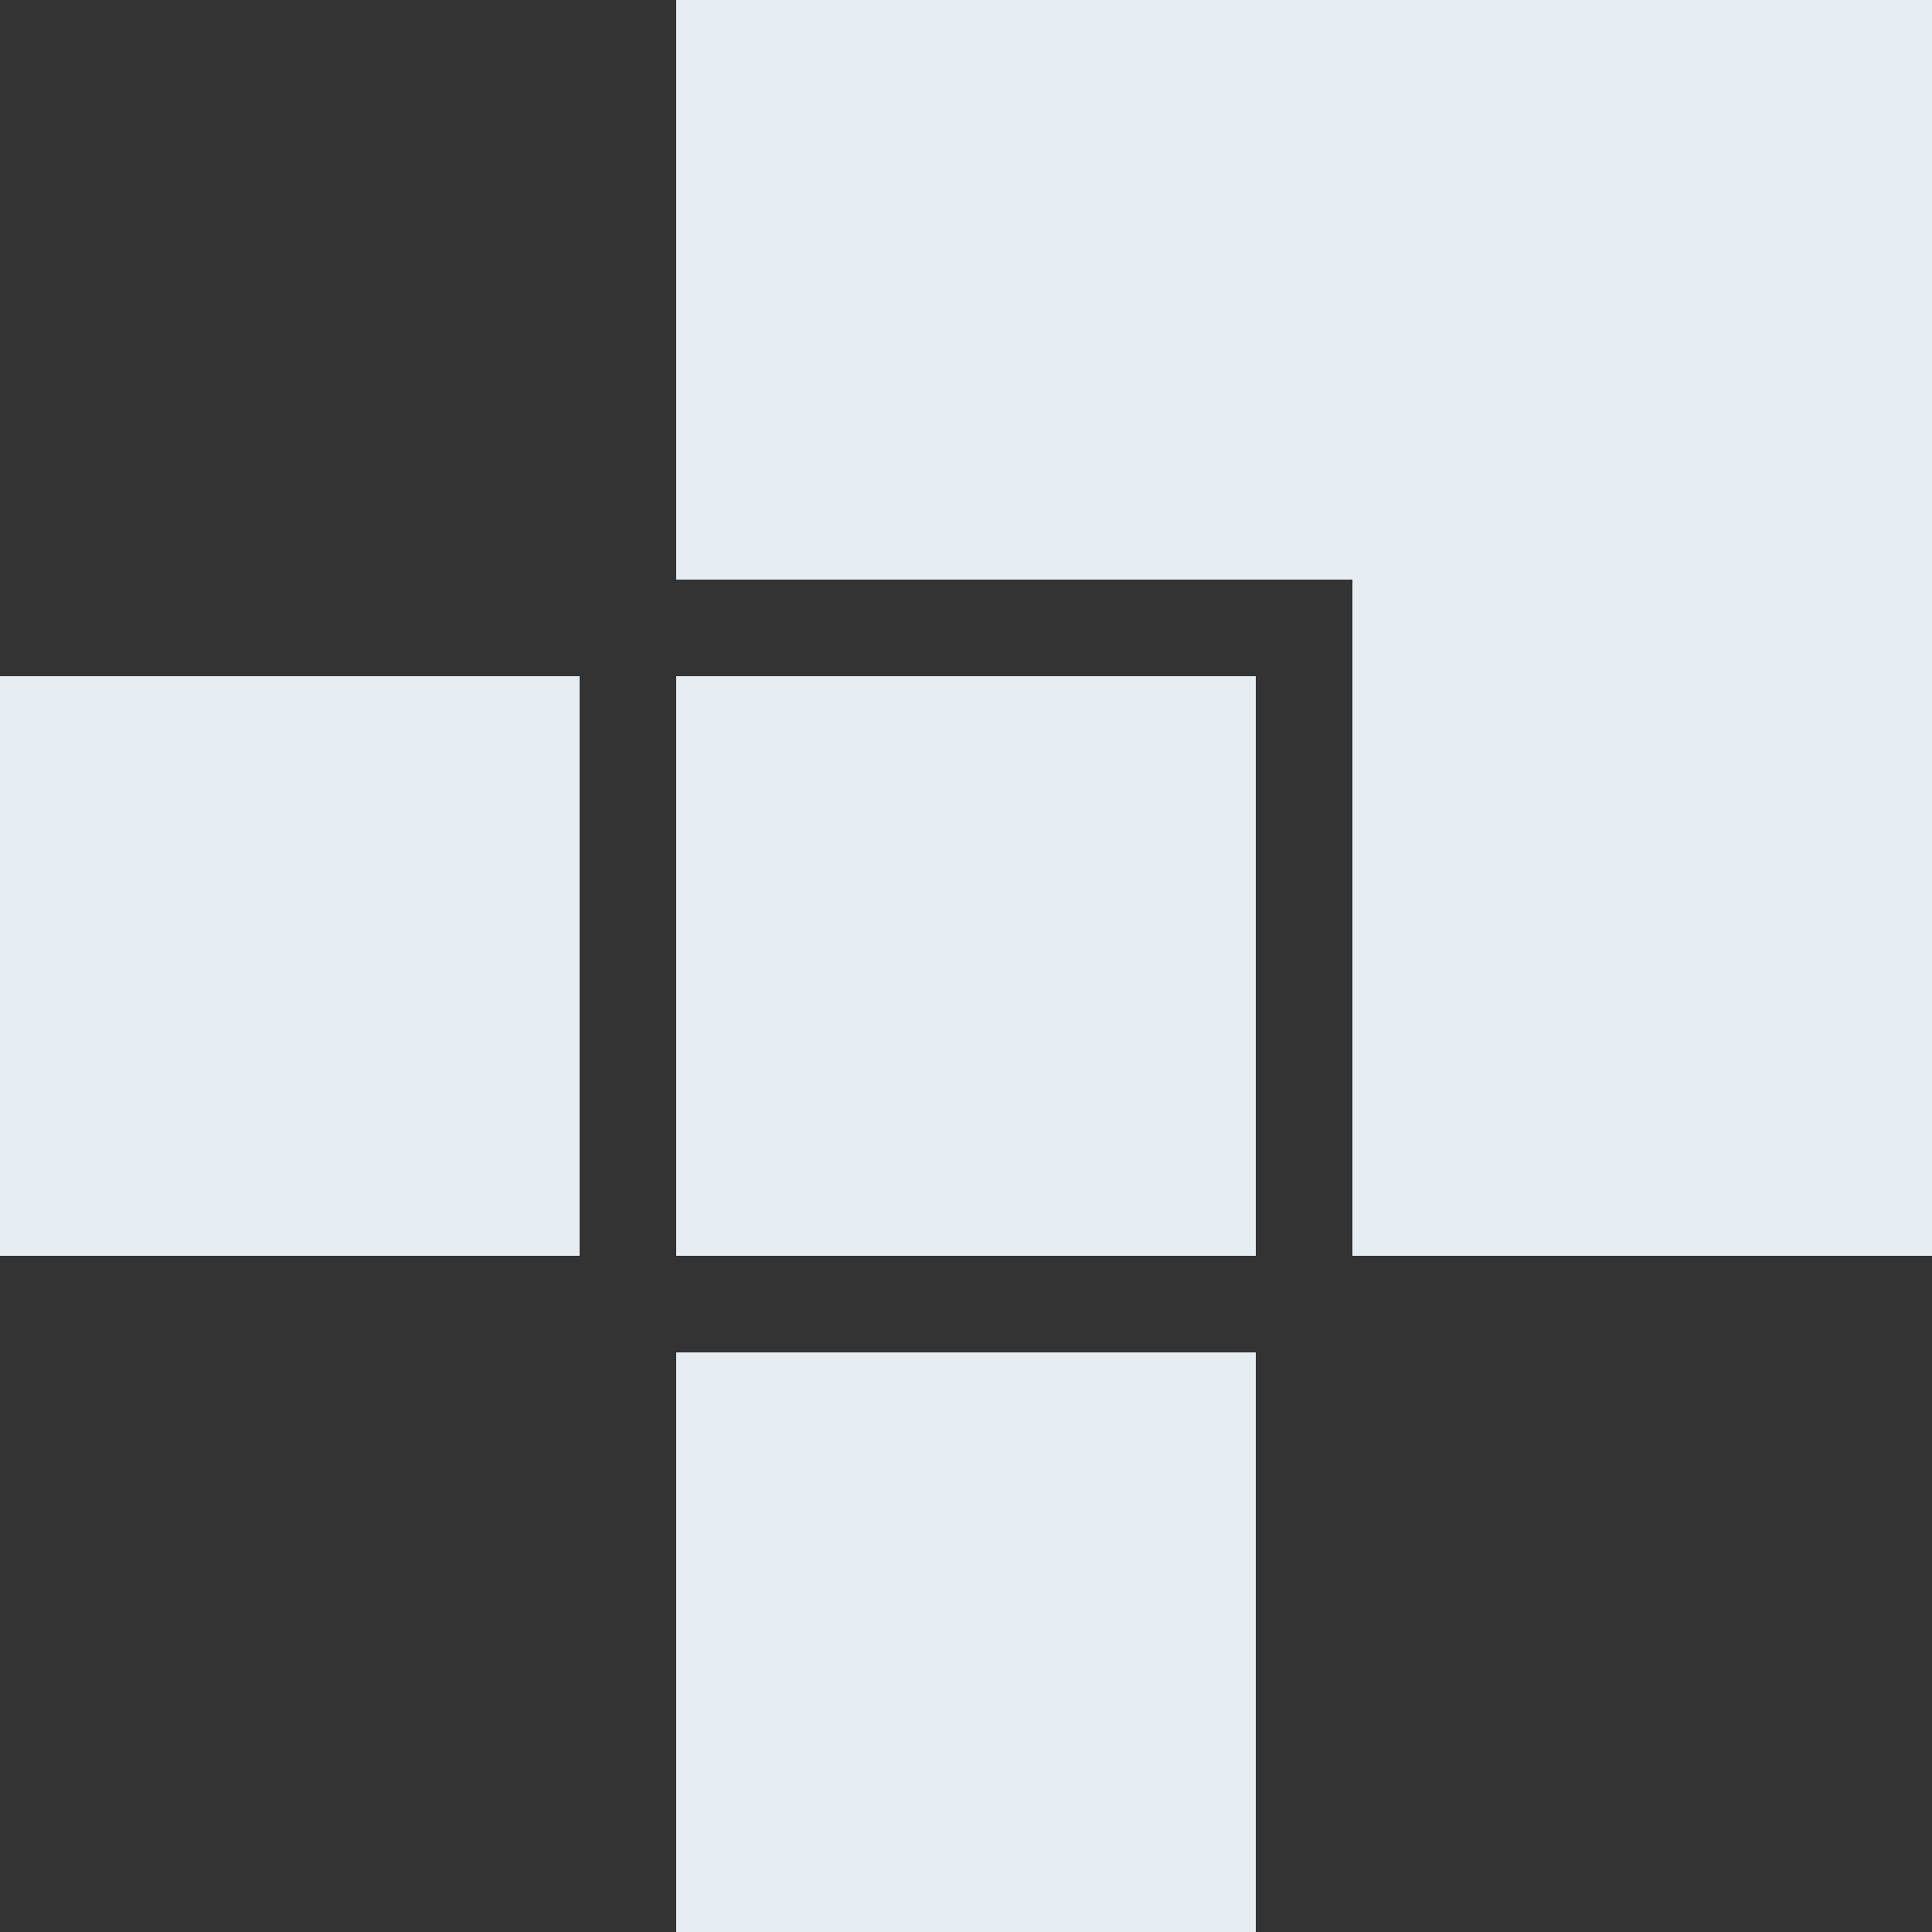<svg aria-hidden="true" viewBox="0 0 800 800" fill="#E6EDF3" xmlns="http://www.w3.org/2000/svg" style="width: 42px; height: 42px;">
<rect x="0" y="0" width="800" height="800" fill="#333333" stroke="none"/>
<rect x="280" y="560" width="240" height="240" fill="inherit"></rect>
<rect x="280" y="280" width="240" height="240" fill="inherit"></rect>
<rect y="280" width="240" height="240" fill="inherit"></rect>
<path fill-rule="evenodd" clip-rule="evenodd" d="M560 0H280V240H560V520H800V0H560Z" fill="inherit"></path>
</svg>